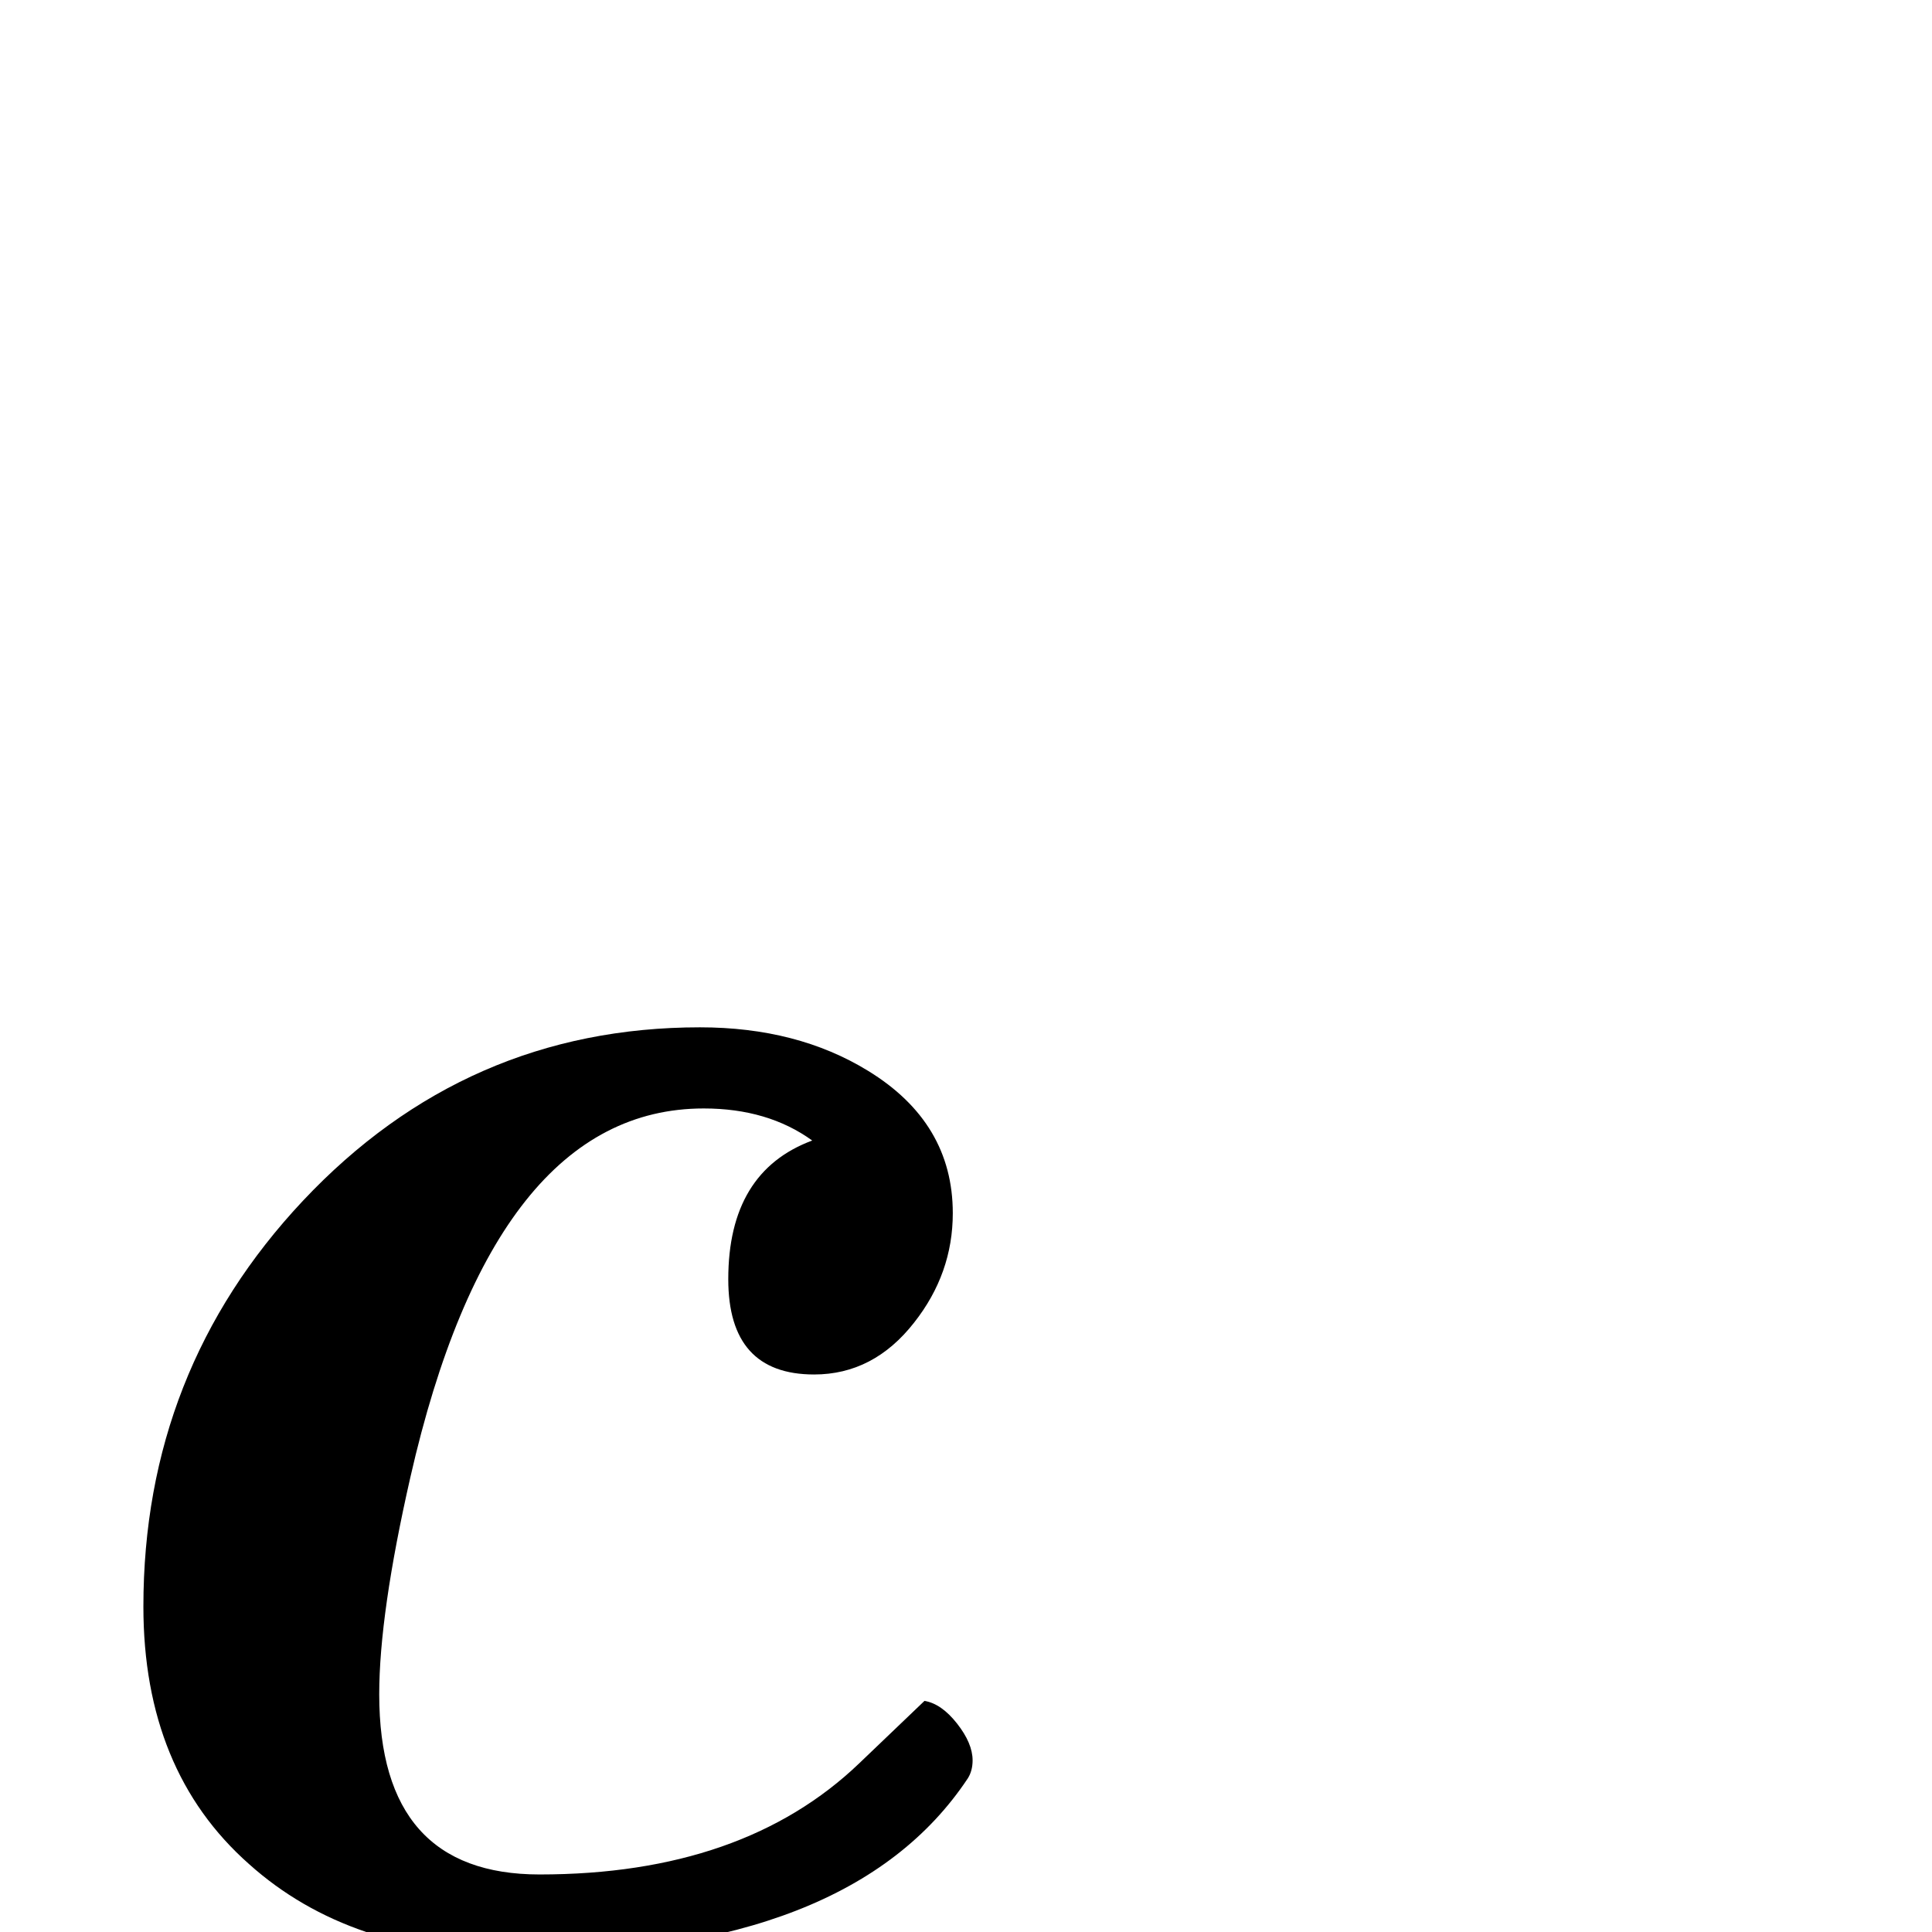 <?xml version="1.0" standalone="no"?>
<!DOCTYPE svg PUBLIC "-//W3C//DTD SVG 1.1//EN" "http://www.w3.org/Graphics/SVG/1.1/DTD/svg11.dtd" >
<svg viewBox="0 -442 2048 2048">
  <g transform="matrix(1 0 0 -1 0 1606)">
   <path fill="currentColor"
d="M1031 182q0 -11 -5 -19q-124 -187 -479 -187q-176 0 -283 96q-112 99 -112 273q0 250 169 430q173 184 421 184q103 0 178 -46q90 -55 90 -151q0 -64 -41 -116q-43 -55 -106 -55q-91 0 -91 101q0 114 89 147q-47 34 -115 34q-222 0 -311 -391q-33 -145 -33 -230
q0 -191 170 -191q216 0 339 118l69 66q18 -3 34.5 -24t16.5 -39z" />
  </g>

</svg>
